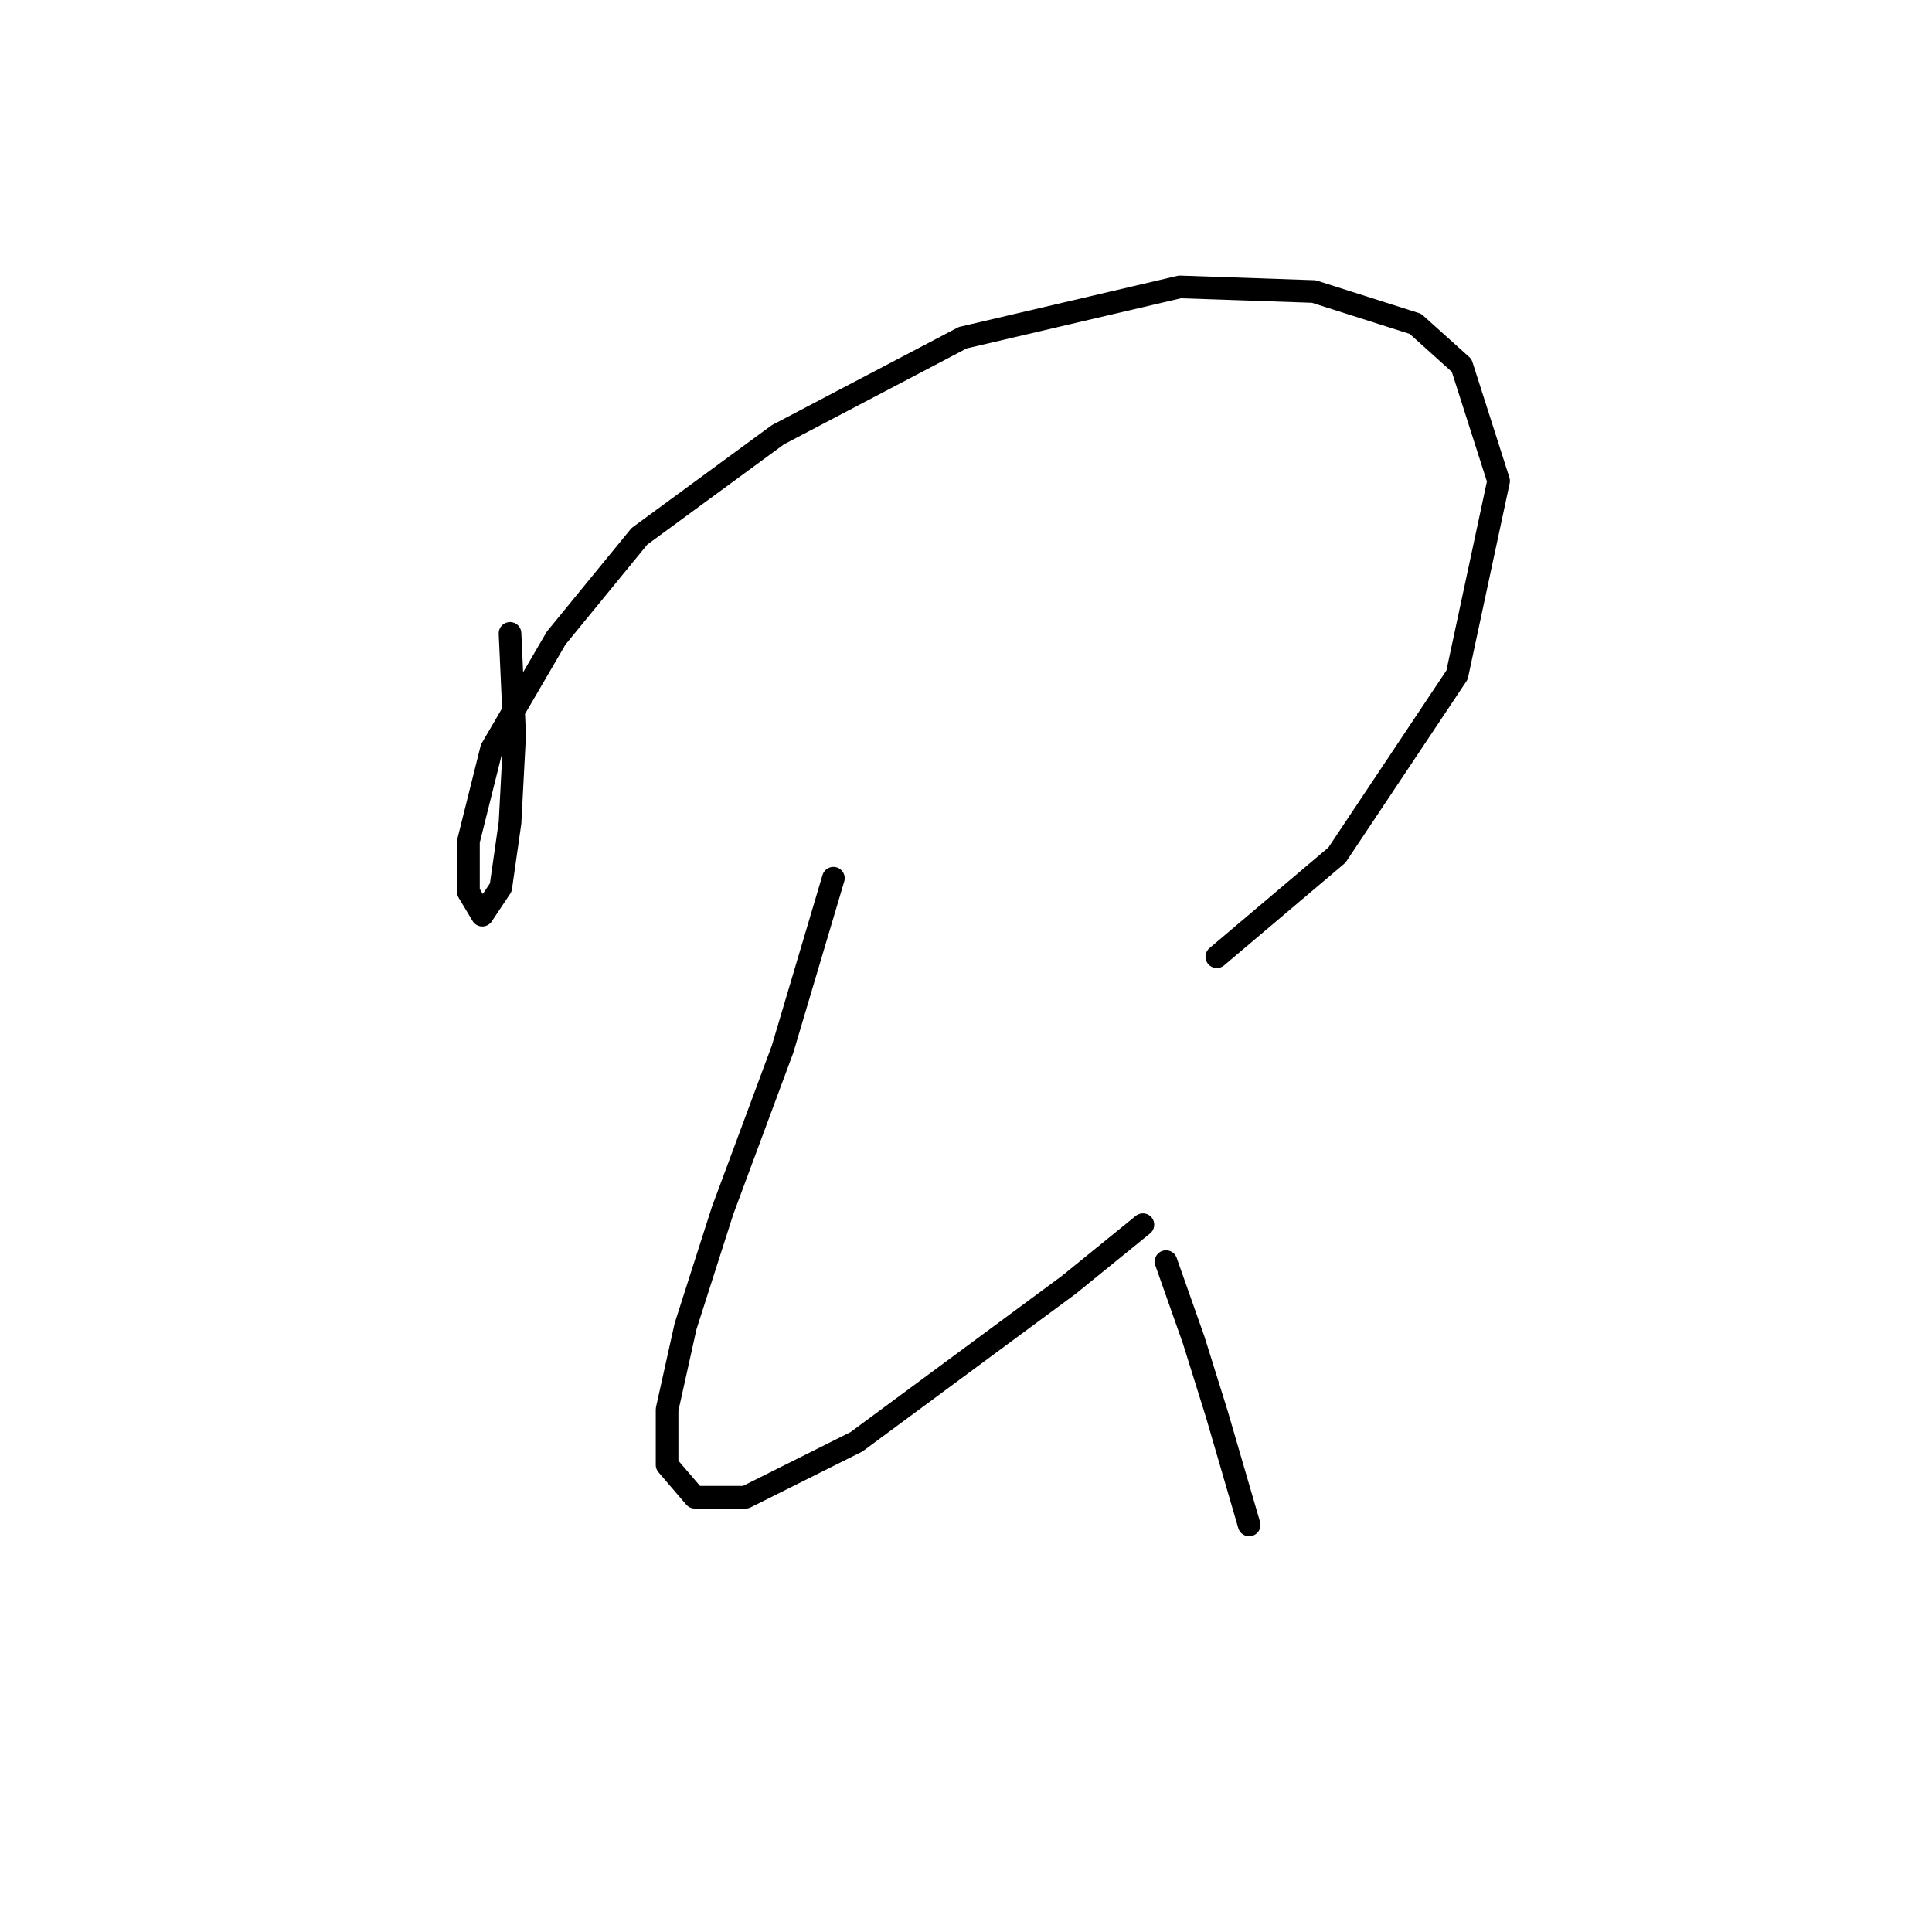 <?xml version="1.0" standalone="no"?>
    <svg width="256" height="256" xmlns="http://www.w3.org/2000/svg" version="1.1">
    <polyline stroke="black" stroke-width="3" stroke-linecap="round" fill="transparent" stroke-linejoin="round" points="67.58 83.925 68.192 97.392 67.58 109.022 66.356 117.591 63.907 121.264 62.071 118.204 62.071 111.47 65.131 99.228 73.701 84.537 84.719 71.071 103.082 57.604 127.567 44.75 156.336 38.017 174.088 38.629 187.554 42.914 193.675 48.423 198.572 63.726 193.063 89.434 177.148 113.307 161.233 126.773 161.233 126.773 " />
        <polyline stroke="black" stroke-width="3" stroke-linecap="round" fill="transparent" stroke-linejoin="round" points="110.428 116.367 103.695 139.015 95.737 160.439 90.84 175.742 88.392 186.76 88.392 194.106 92.064 198.39 98.798 198.39 113.488 191.045 127.567 180.639 141.646 170.233 151.439 162.276 151.439 162.276 " />
        <polyline stroke="black" stroke-width="3" stroke-linecap="round" fill="transparent" stroke-linejoin="round" points="154.5 167.173 158.173 177.579 161.233 187.372 165.518 202.063 165.518 202.063 " />
        </svg>